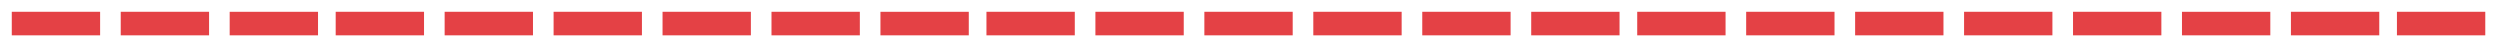 <?xml version="1.0" encoding="utf-8"?>
<!-- Generator: Adobe Illustrator 26.0.0, SVG Export Plug-In . SVG Version: 6.00 Build 0)  -->
<svg version="1.1" id="Layer_1" xmlns="http://www.w3.org/2000/svg" xmlns:xlink="http://www.w3.org/1999/xlink" x="0px" y="0px"
	 viewBox="0 0 84.9 1.7" style="enable-background:new 0 0 84.9 1.7;" xml:space="preserve">
<style type="text/css">
	.st0{fill:#E44145;}
</style>
<g>
	<path class="st0" d="M3.4,0.4v0.8h-3V0.4H3.4z"/>
	<path class="st0" d="M7.1,0.4v0.8h-3V0.4H7.1z"/>
	<path class="st0" d="M10.8,0.4v0.8h-3V0.4H10.8z"/>
	<path class="st0" d="M14.4,0.4v0.8h-3V0.4H14.4z"/>
	<path class="st0" d="M18.1,0.4v0.8h-3V0.4H18.1z"/>
	<path class="st0" d="M21.8,0.4v0.8h-3V0.4H21.8z"/>
	<path class="st0" d="M25.5,0.4v0.8h-3V0.4H25.5z"/>
	<path class="st0" d="M29.2,0.4v0.8h-3V0.4H29.2z"/>
	<path class="st0" d="M32.9,0.4v0.8h-3V0.4H32.9z"/>
	<path class="st0" d="M36.5,0.4v0.8h-3V0.4H36.5z"/>
	<path class="st0" d="M40.2,0.4v0.8h-3V0.4H40.2z"/>
	<path class="st0" d="M43.9,0.4v0.8h-3V0.4H43.9z"/>
	<path class="st0" d="M47.6,0.4v0.8h-3V0.4H47.6z"/>
	<path class="st0" d="M51.3,0.4v0.8h-3V0.4H51.3z"/>
	<path class="st0" d="M55,0.4v0.8h-3V0.4H55z"/>
	<path class="st0" d="M58.6,0.4v0.8h-3V0.4H58.6z"/>
	<path class="st0" d="M62.3,0.4v0.8h-3V0.4H62.3z"/>
	<path class="st0" d="M66,0.4v0.8h-3V0.4H66z"/>
	<path class="st0" d="M69.7,0.4v0.8h-3V0.4H69.7z"/>
	<path class="st0" d="M73.4,0.4v0.8h-3V0.4H73.4z"/>
	<path class="st0" d="M77.1,0.4v0.8h-3V0.4H77.1z"/>
	<path class="st0" d="M80.8,0.4v0.8h-3V0.4H80.8z"/>
	<path class="st0" d="M84.4,0.4v0.8h-3V0.4H84.4z"/>
</g>
</svg>
